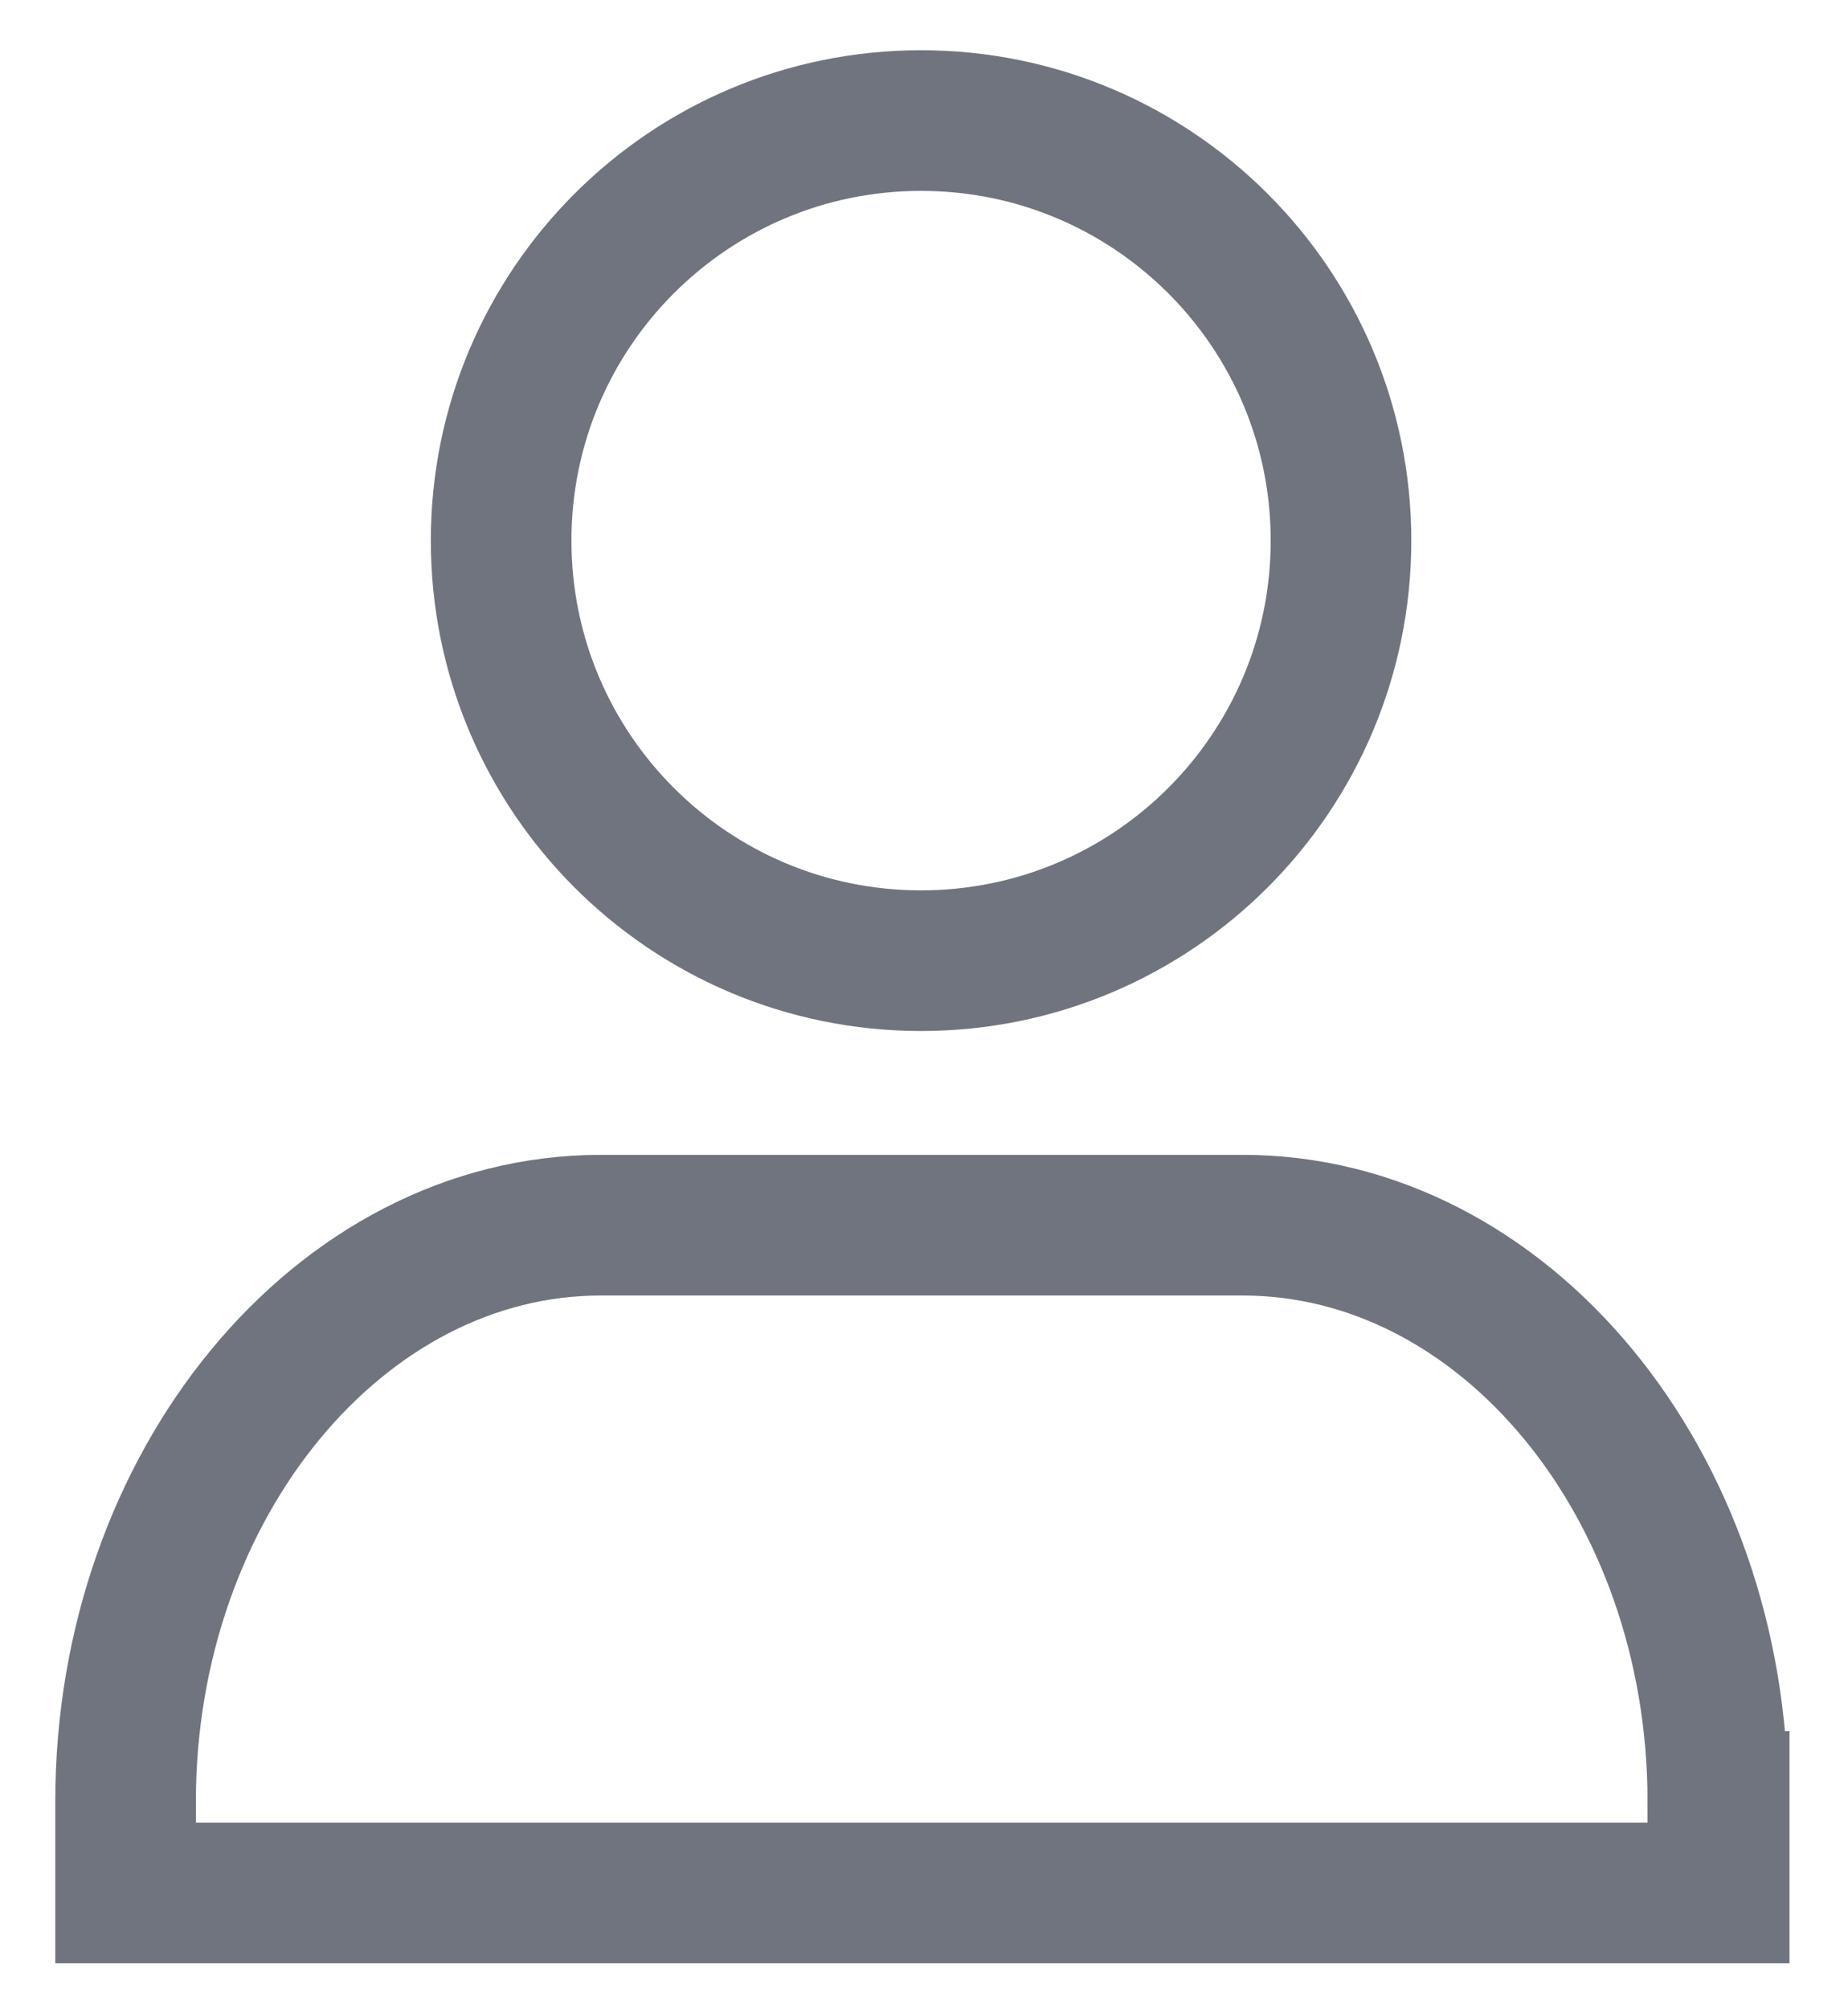 <svg width="23" height="25" viewBox="0 0 23 25" fill="none" xmlns="http://www.w3.org/2000/svg">
<path d="M11.463 11.953C14.35 11.953 16.69 9.613 16.69 6.726C16.69 3.84 14.35 1.5 11.463 1.5C8.577 1.5 6.237 3.84 6.237 6.726C6.237 9.613 8.577 11.953 11.463 11.953Z" stroke="#70747E" stroke-width="1.75" stroke-miterlimit="10"/>
<path d="M21.38 22.414C21.38 18.46 18.717 15.244 15.467 15.244H7.477C4.227 15.244 1.563 18.477 1.563 22.414V23.553H21.397V22.414H21.38Z" stroke="#70747E" stroke-width="1.75" stroke-miterlimit="10"/>
</svg>

